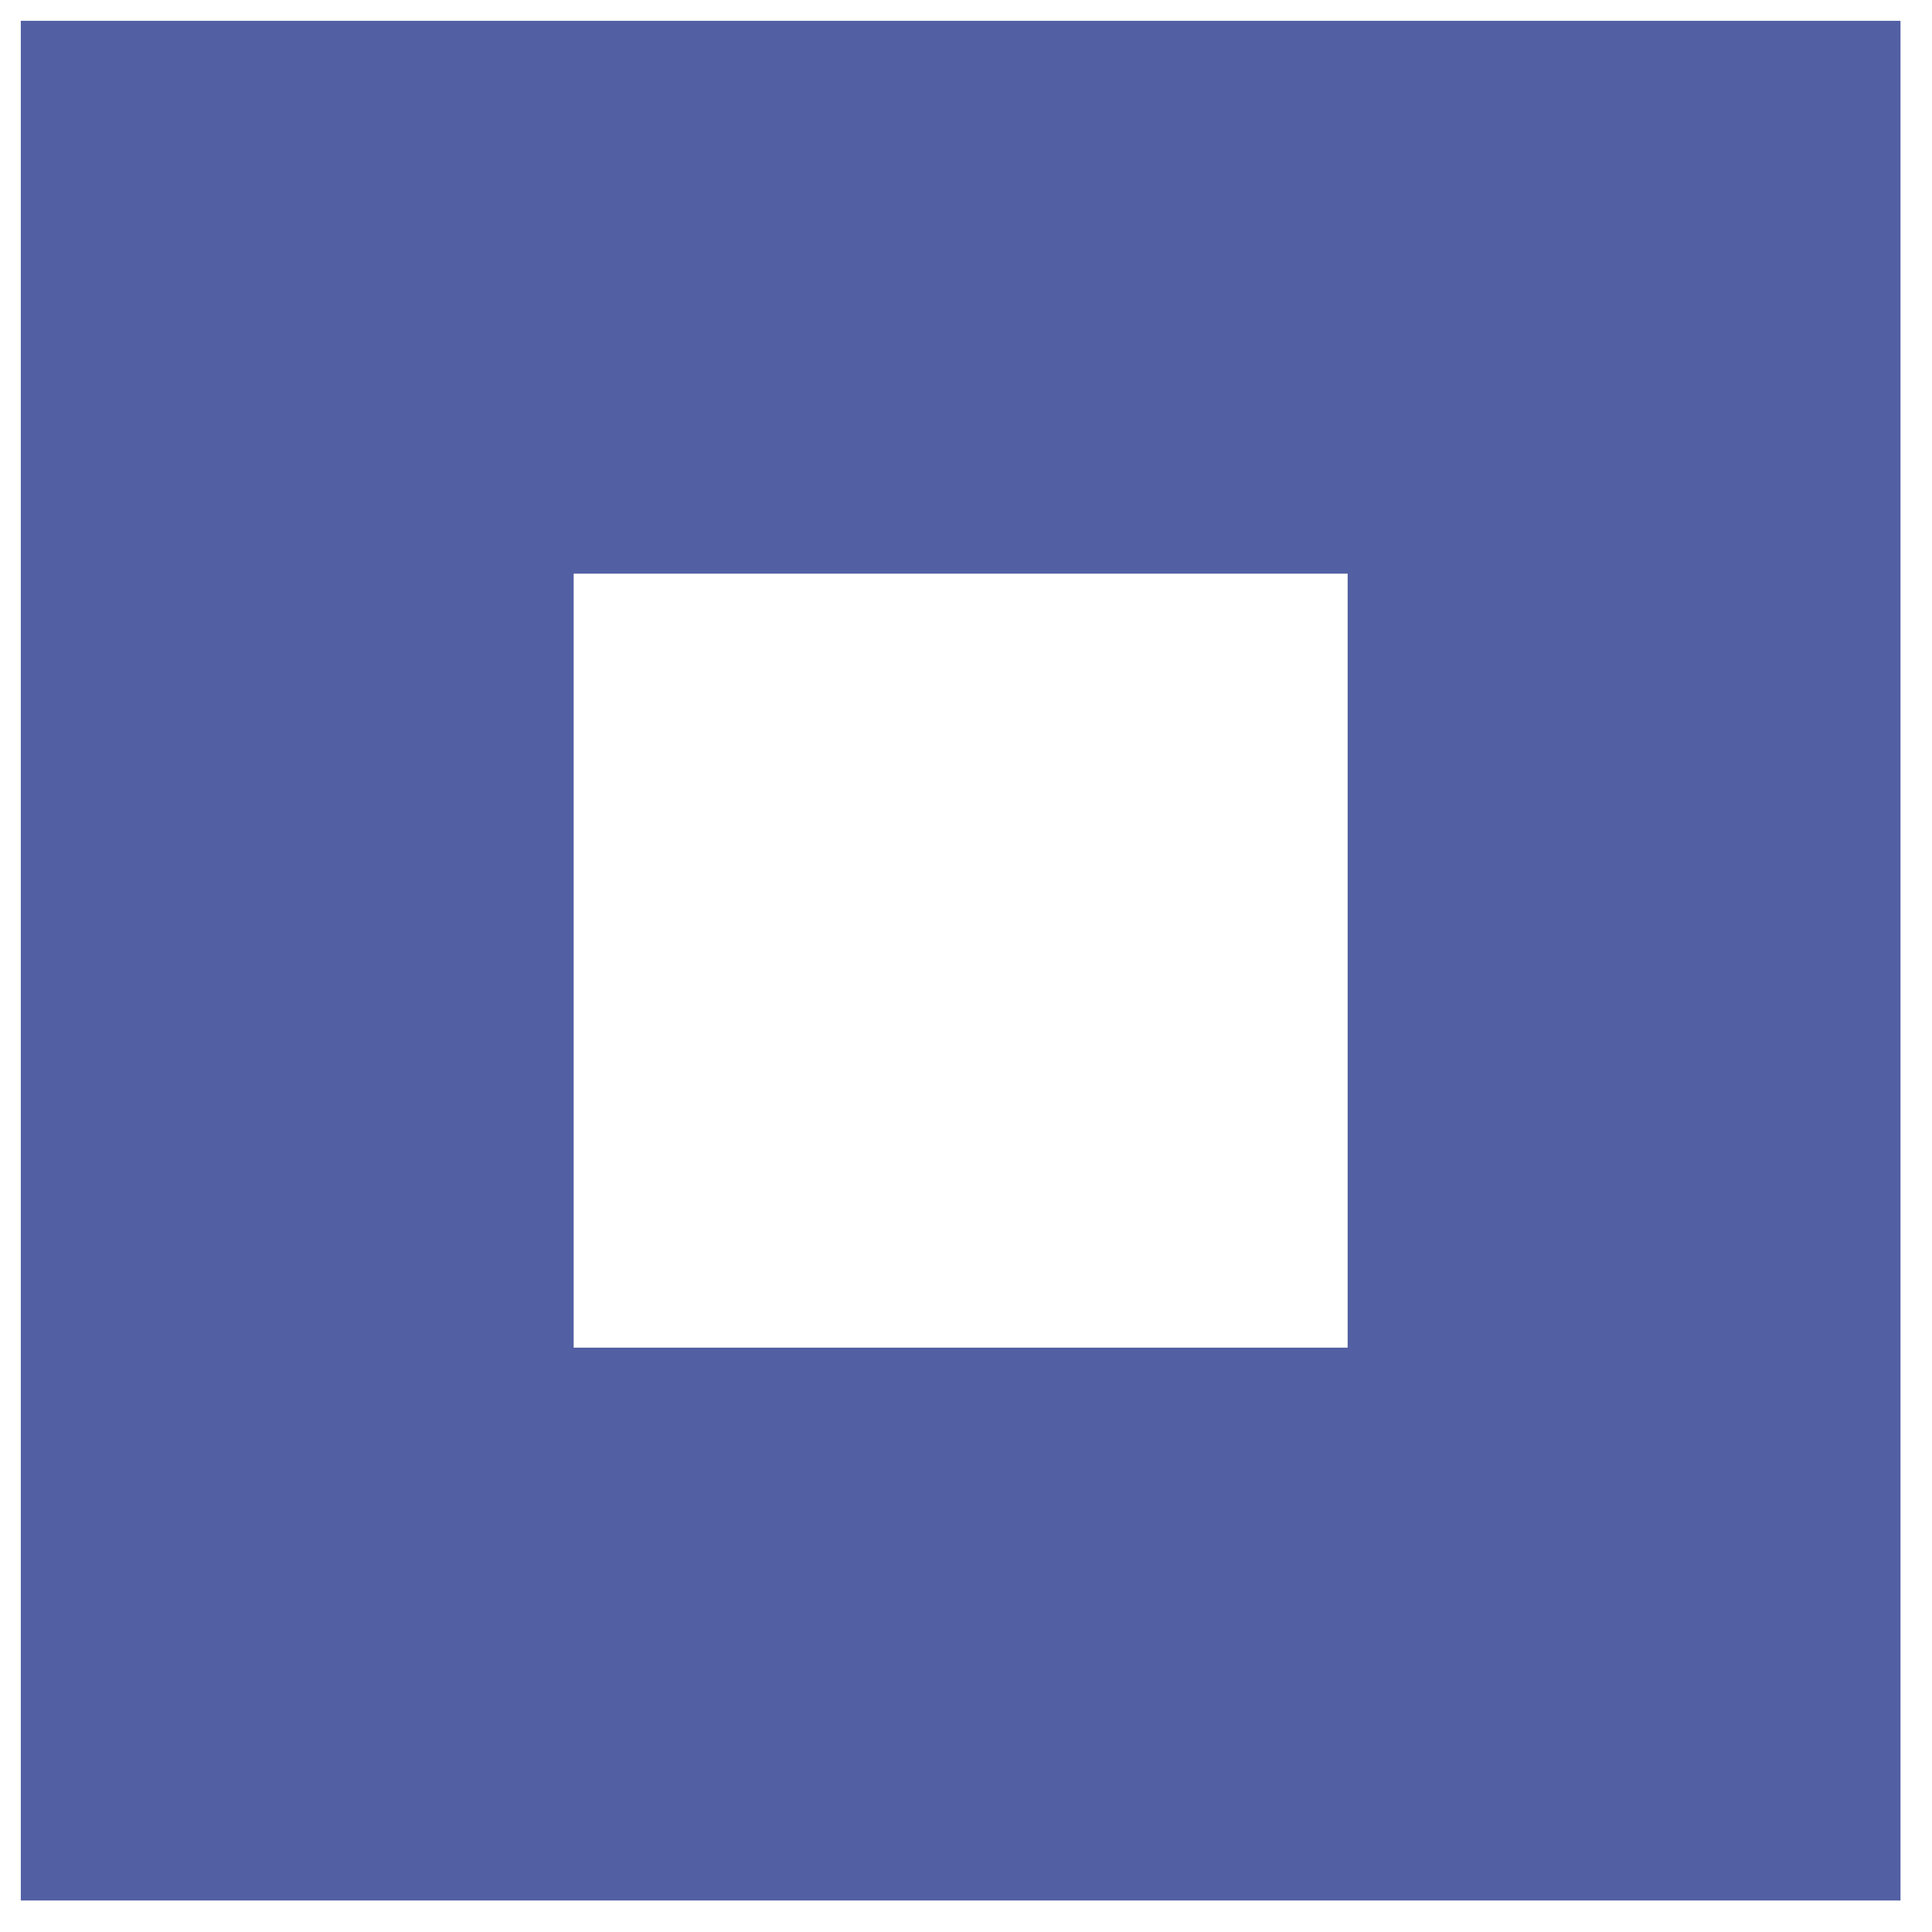 <svg preserveAspectRatio="none" width="100%" height="100%" overflow="visible" style="display: block;" viewBox="0 0 26 26" fill="none" xmlns="http://www.w3.org/2000/svg">
<path id="Vector" d="M21.856 4H4V21.856H21.856V4Z" stroke="#525FA3" stroke-width="7.44" stroke-miterlimit="10"/>
</svg>
